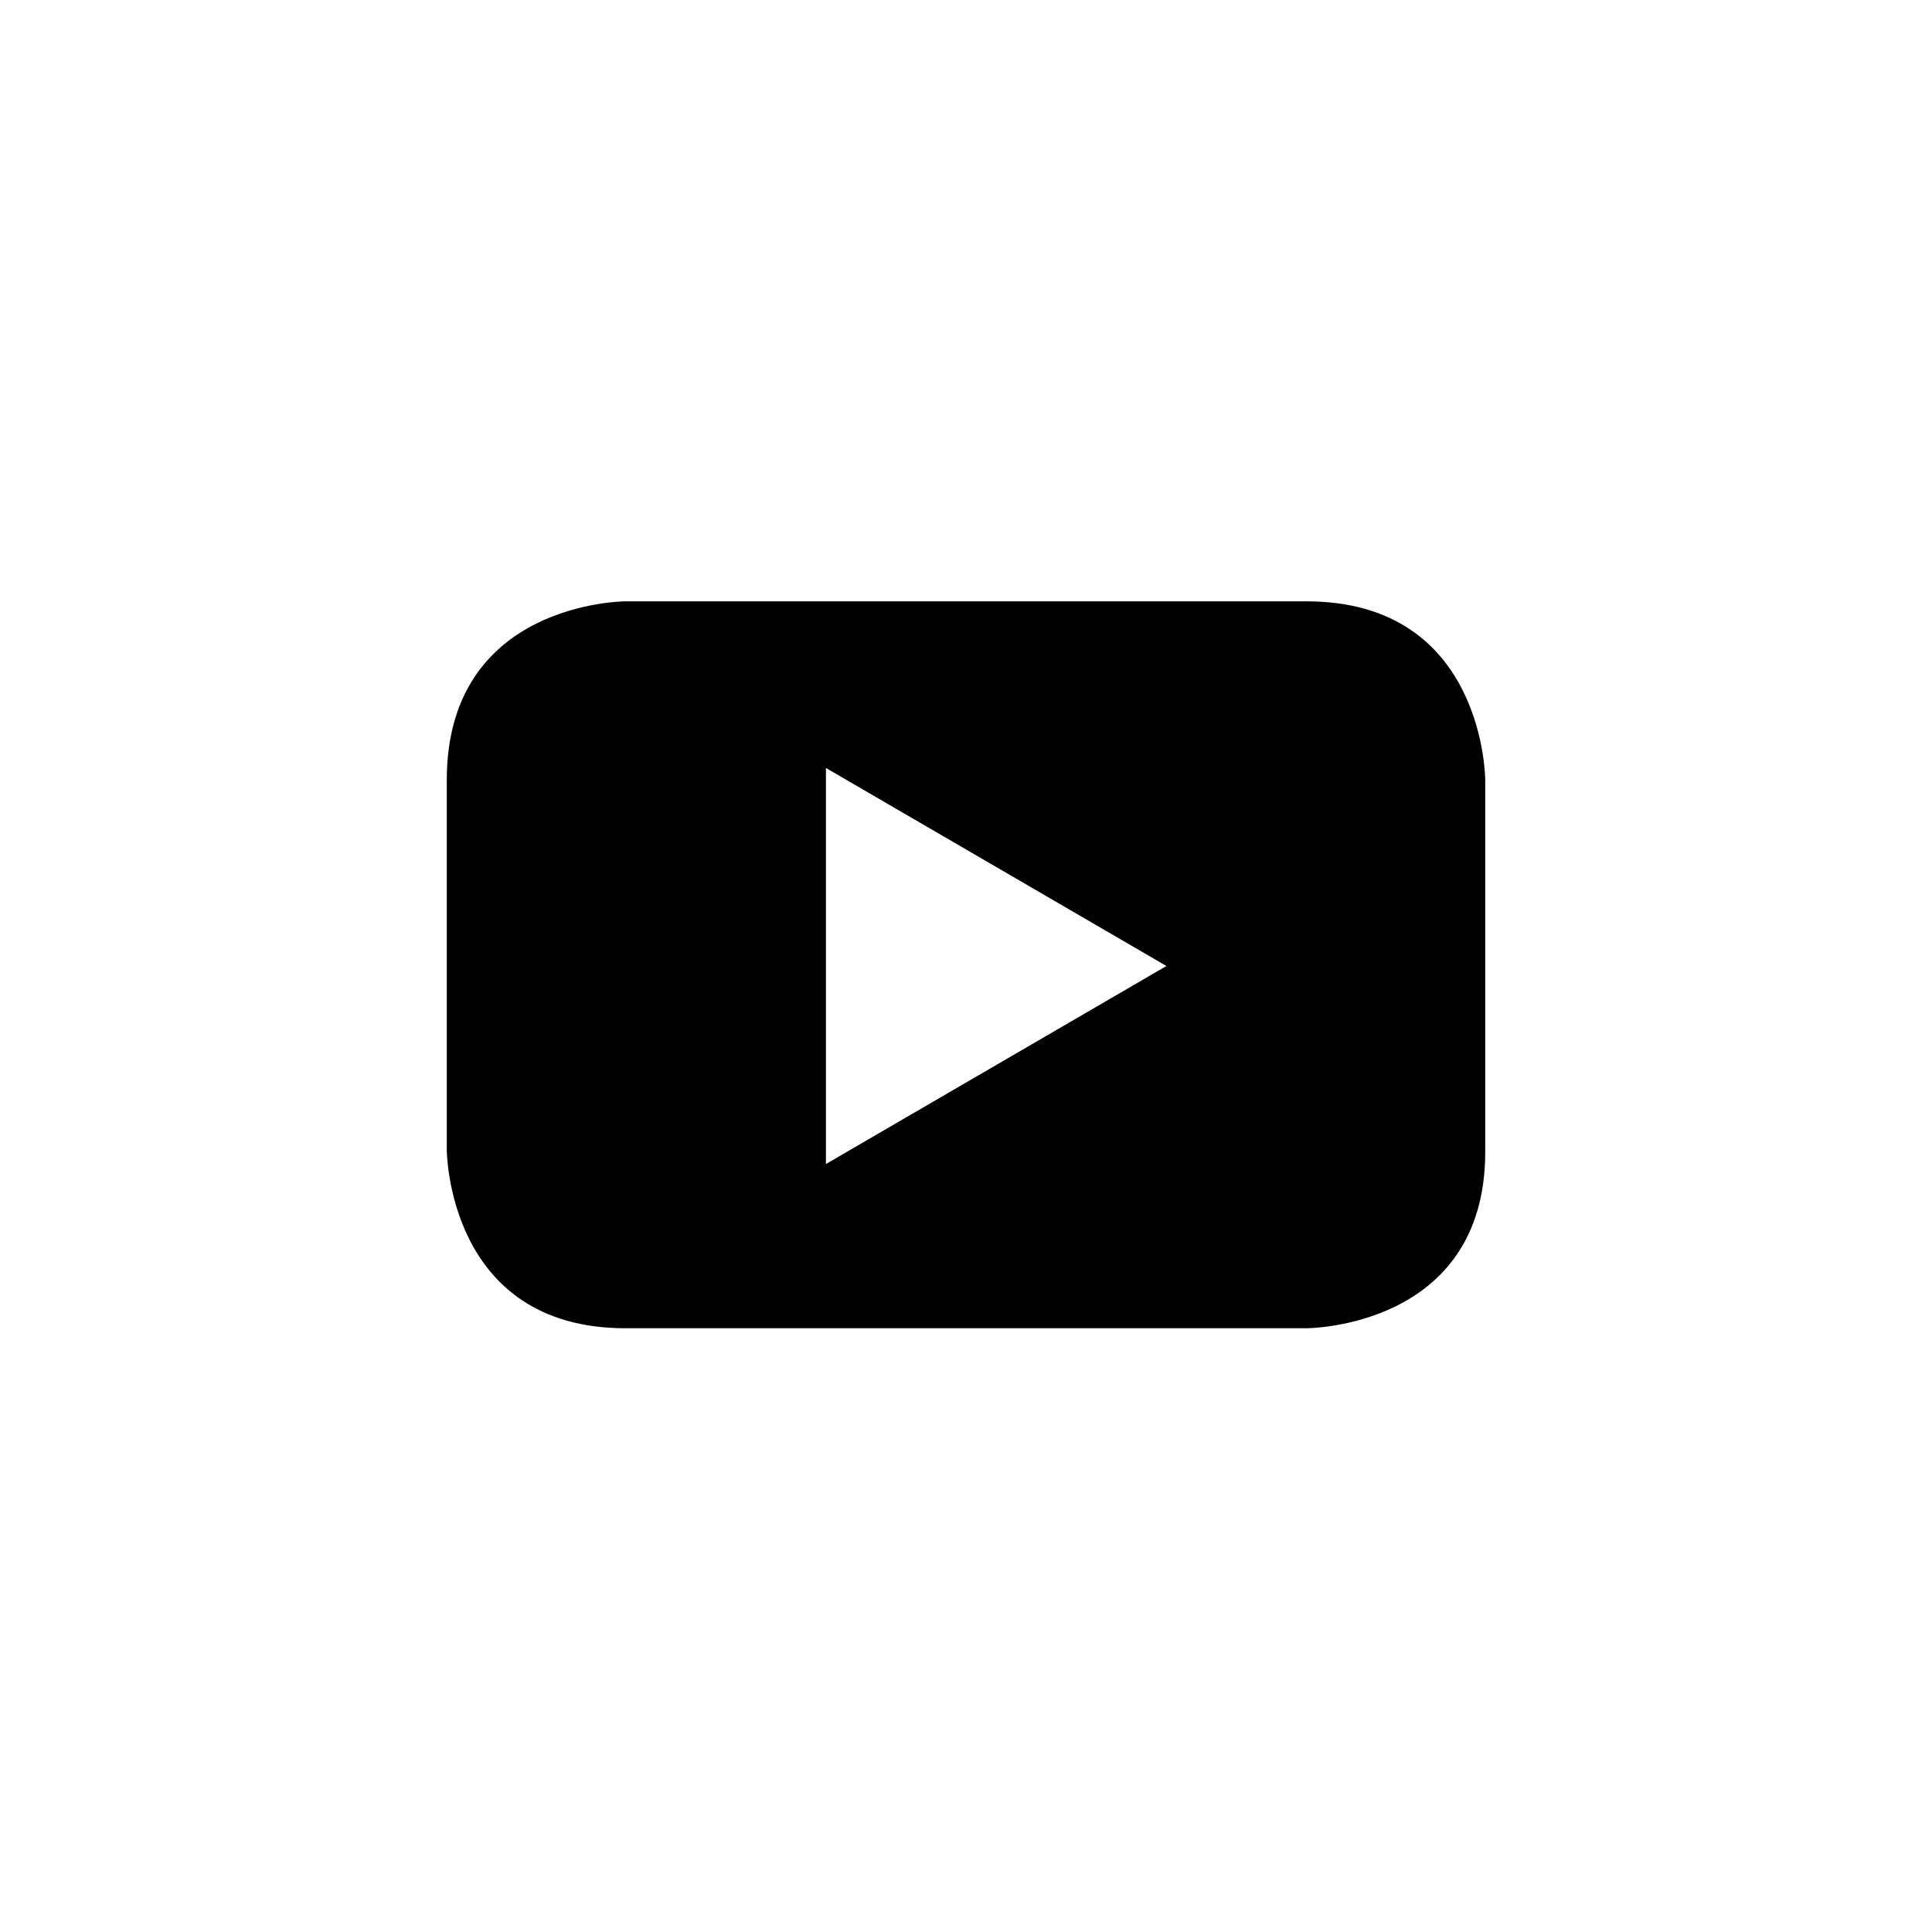 <?xml version="1.0" encoding="utf-8"?>
<!-- Generator: Adobe Illustrator 22.1.0, SVG Export Plug-In . SVG Version: 6.00 Build 0)  -->
<svg version="1.1" id="socials" xmlns="http://www.w3.org/2000/svg" xmlns:xlink="http://www.w3.org/1999/xlink" x="0px" y="0px"
	 viewBox="0 0 80 80" style="enable-background:new 0 0 80 80;" xml:space="preserve">
<style type="text/css">
	.st0{clip-path:url(#SVGID_2_);}
</style>
<title>RXM-social-icons</title>
<g id="youtube">
	<g>
		<defs>
			<path id="SVGID_1_" d="M61.5,47.7V32.3c0,0,0-7.4-7.4-7.4H25.9c0,0-7.4,0-7.4,7.4v15.3c0,0,0,7.4,7.4,7.4h28.2
				C54.1,55,61.5,55,61.5,47.7 M48.3,40l-14.1,8.2V31.8L48.3,40"/>
		</defs>
		<clipPath id="SVGID_2_">
			<use xlink:href="#SVGID_1_"  style="overflow:visible;"/>
		</clipPath>
		<g class="st0">
			<rect x="7.8" y="14.2" width="64.5" height="51.6"/>
		</g>
	</g>
</g>
</svg>
